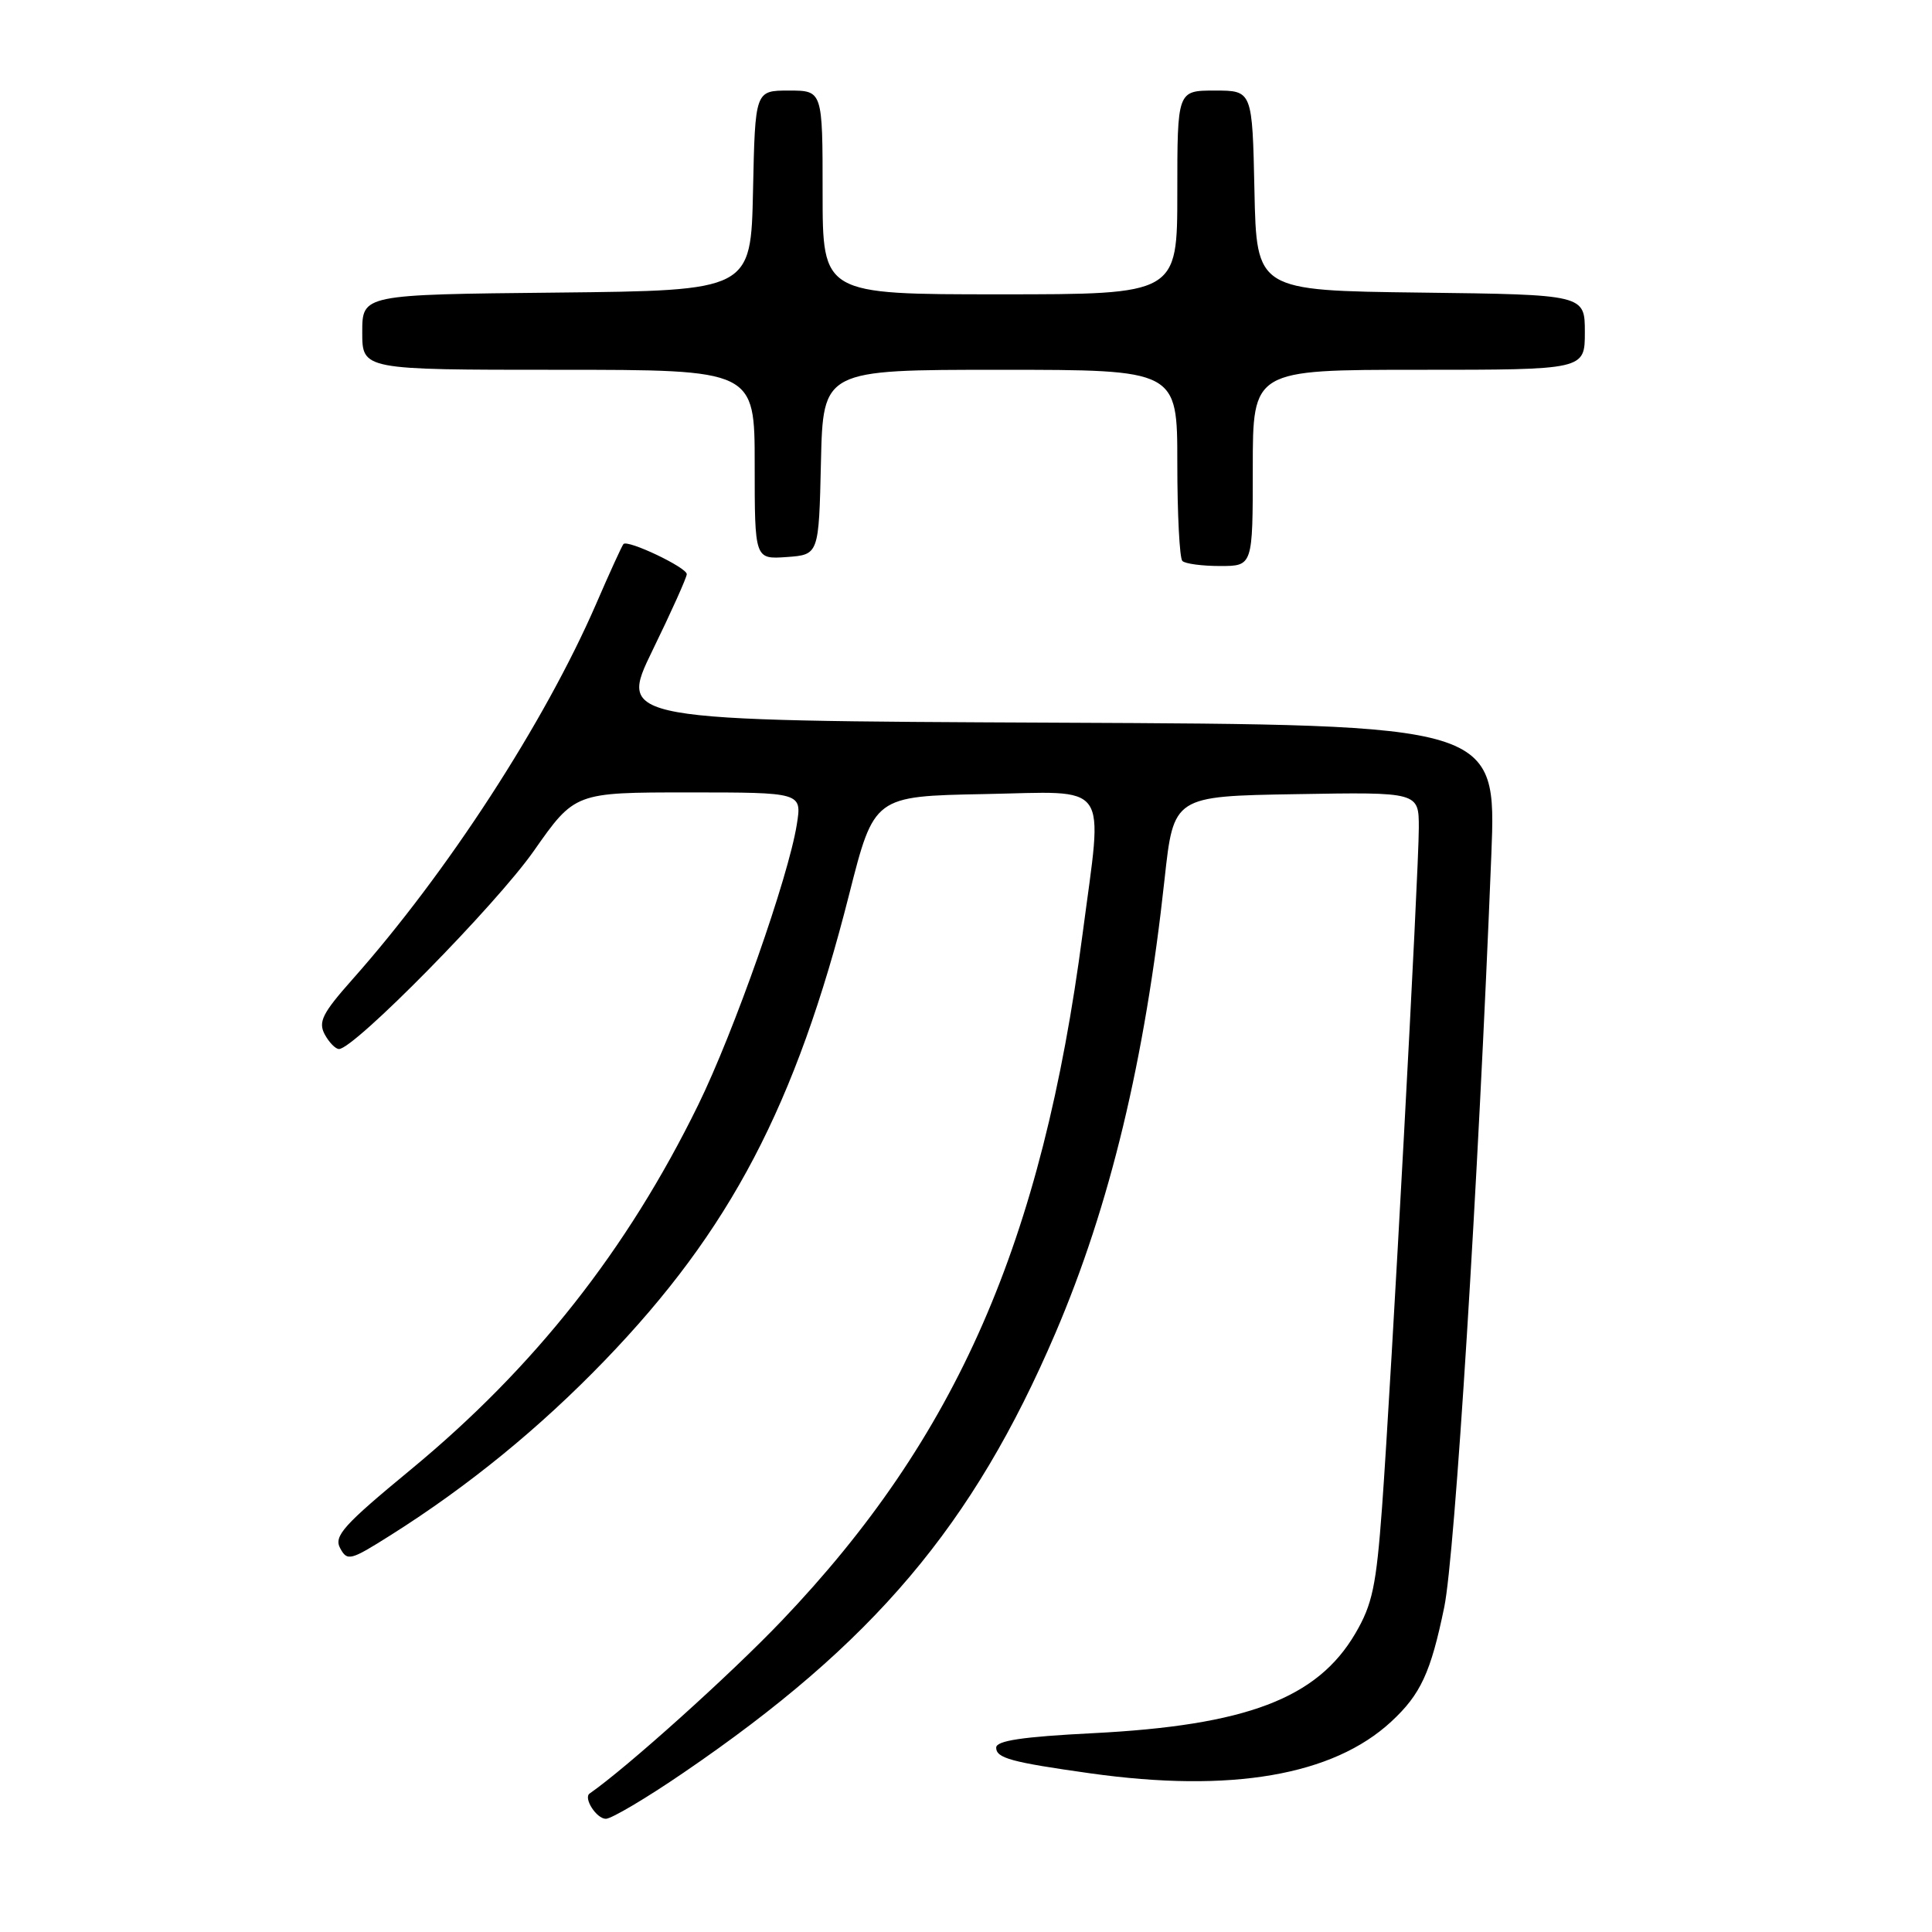 <?xml version="1.0" encoding="UTF-8" standalone="no"?>
<!DOCTYPE svg PUBLIC "-//W3C//DTD SVG 1.1//EN" "http://www.w3.org/Graphics/SVG/1.1/DTD/svg11.dtd" >
<svg xmlns="http://www.w3.org/2000/svg" xmlns:xlink="http://www.w3.org/1999/xlink" version="1.1" viewBox="0 0 256 256">
 <g >
 <path fill="currentColor"
d=" M 90.56 234.90 C 115.77 217.71 128.92 202.16 139.85 176.64 C 147.07 159.77 151.71 140.48 154.31 116.50 C 155.51 105.50 155.51 105.50 171.75 105.23 C 188.00 104.95 188.00 104.95 188.00 109.69 C 188.00 115.52 184.35 182.93 183.13 199.71 C 182.36 210.16 181.85 212.58 179.59 216.44 C 174.54 225.06 165.13 228.63 144.75 229.66 C 135.47 230.13 132.00 230.65 132.00 231.57 C 132.00 232.96 133.97 233.50 144.50 234.98 C 163.11 237.59 176.62 235.27 184.34 228.13 C 188.25 224.51 189.58 221.63 191.37 212.96 C 192.79 206.08 195.86 157.03 197.61 113.26 C 198.29 96.02 198.29 96.02 140.11 95.76 C 81.93 95.50 81.93 95.50 86.46 86.18 C 88.96 81.06 91.00 76.51 91.00 76.08 C 91.00 75.19 83.17 71.47 82.61 72.09 C 82.41 72.32 80.78 75.88 79.00 80.00 C 72.18 95.72 59.27 115.63 46.65 129.83 C 42.73 134.25 42.15 135.40 43.02 137.05 C 43.60 138.12 44.45 139.00 44.92 139.00 C 46.93 139.00 65.74 119.88 70.72 112.77 C 76.17 105.00 76.17 105.00 91.21 105.00 C 106.26 105.00 106.26 105.00 105.58 109.25 C 104.48 116.20 97.27 136.71 92.50 146.44 C 83.11 165.61 70.83 181.19 54.44 194.72 C 45.51 202.09 44.21 203.53 45.07 205.14 C 46.02 206.90 46.42 206.79 51.79 203.40 C 62.09 196.90 71.55 189.17 80.14 180.26 C 96.78 163.00 105.42 146.51 112.52 118.50 C 115.82 105.50 115.82 105.50 130.41 105.22 C 147.34 104.90 146.14 103.21 143.46 123.66 C 138.09 164.61 126.78 190.45 103.57 214.77 C 96.76 221.91 83.04 234.24 78.13 237.65 C 77.27 238.25 79.04 241.00 80.28 241.00 C 81.02 241.00 85.65 238.26 90.56 234.90 Z  M 166.00 62.00 C 166.00 49.00 166.00 49.00 188.00 49.00 C 210.00 49.00 210.00 49.00 210.00 44.02 C 210.00 39.04 210.00 39.04 188.25 38.77 C 166.50 38.50 166.50 38.50 166.22 25.25 C 165.94 12.00 165.94 12.00 160.97 12.00 C 156.00 12.00 156.00 12.00 156.00 25.50 C 156.00 39.00 156.00 39.00 132.50 39.00 C 109.00 39.00 109.00 39.00 109.00 25.50 C 109.00 12.00 109.00 12.00 104.53 12.00 C 100.06 12.00 100.06 12.00 99.78 25.25 C 99.50 38.50 99.50 38.50 73.75 38.77 C 48.00 39.03 48.00 39.03 48.00 44.02 C 48.00 49.00 48.00 49.00 74.00 49.00 C 100.00 49.00 100.00 49.00 100.00 61.56 C 100.00 74.11 100.00 74.11 104.25 73.81 C 108.50 73.50 108.50 73.50 108.78 61.25 C 109.06 49.00 109.06 49.00 132.53 49.00 C 156.00 49.00 156.00 49.00 156.00 61.33 C 156.00 68.12 156.30 73.97 156.67 74.33 C 157.03 74.70 159.28 75.00 161.67 75.00 C 166.00 75.00 166.00 75.00 166.00 62.00 Z "/>
</g>
</svg>